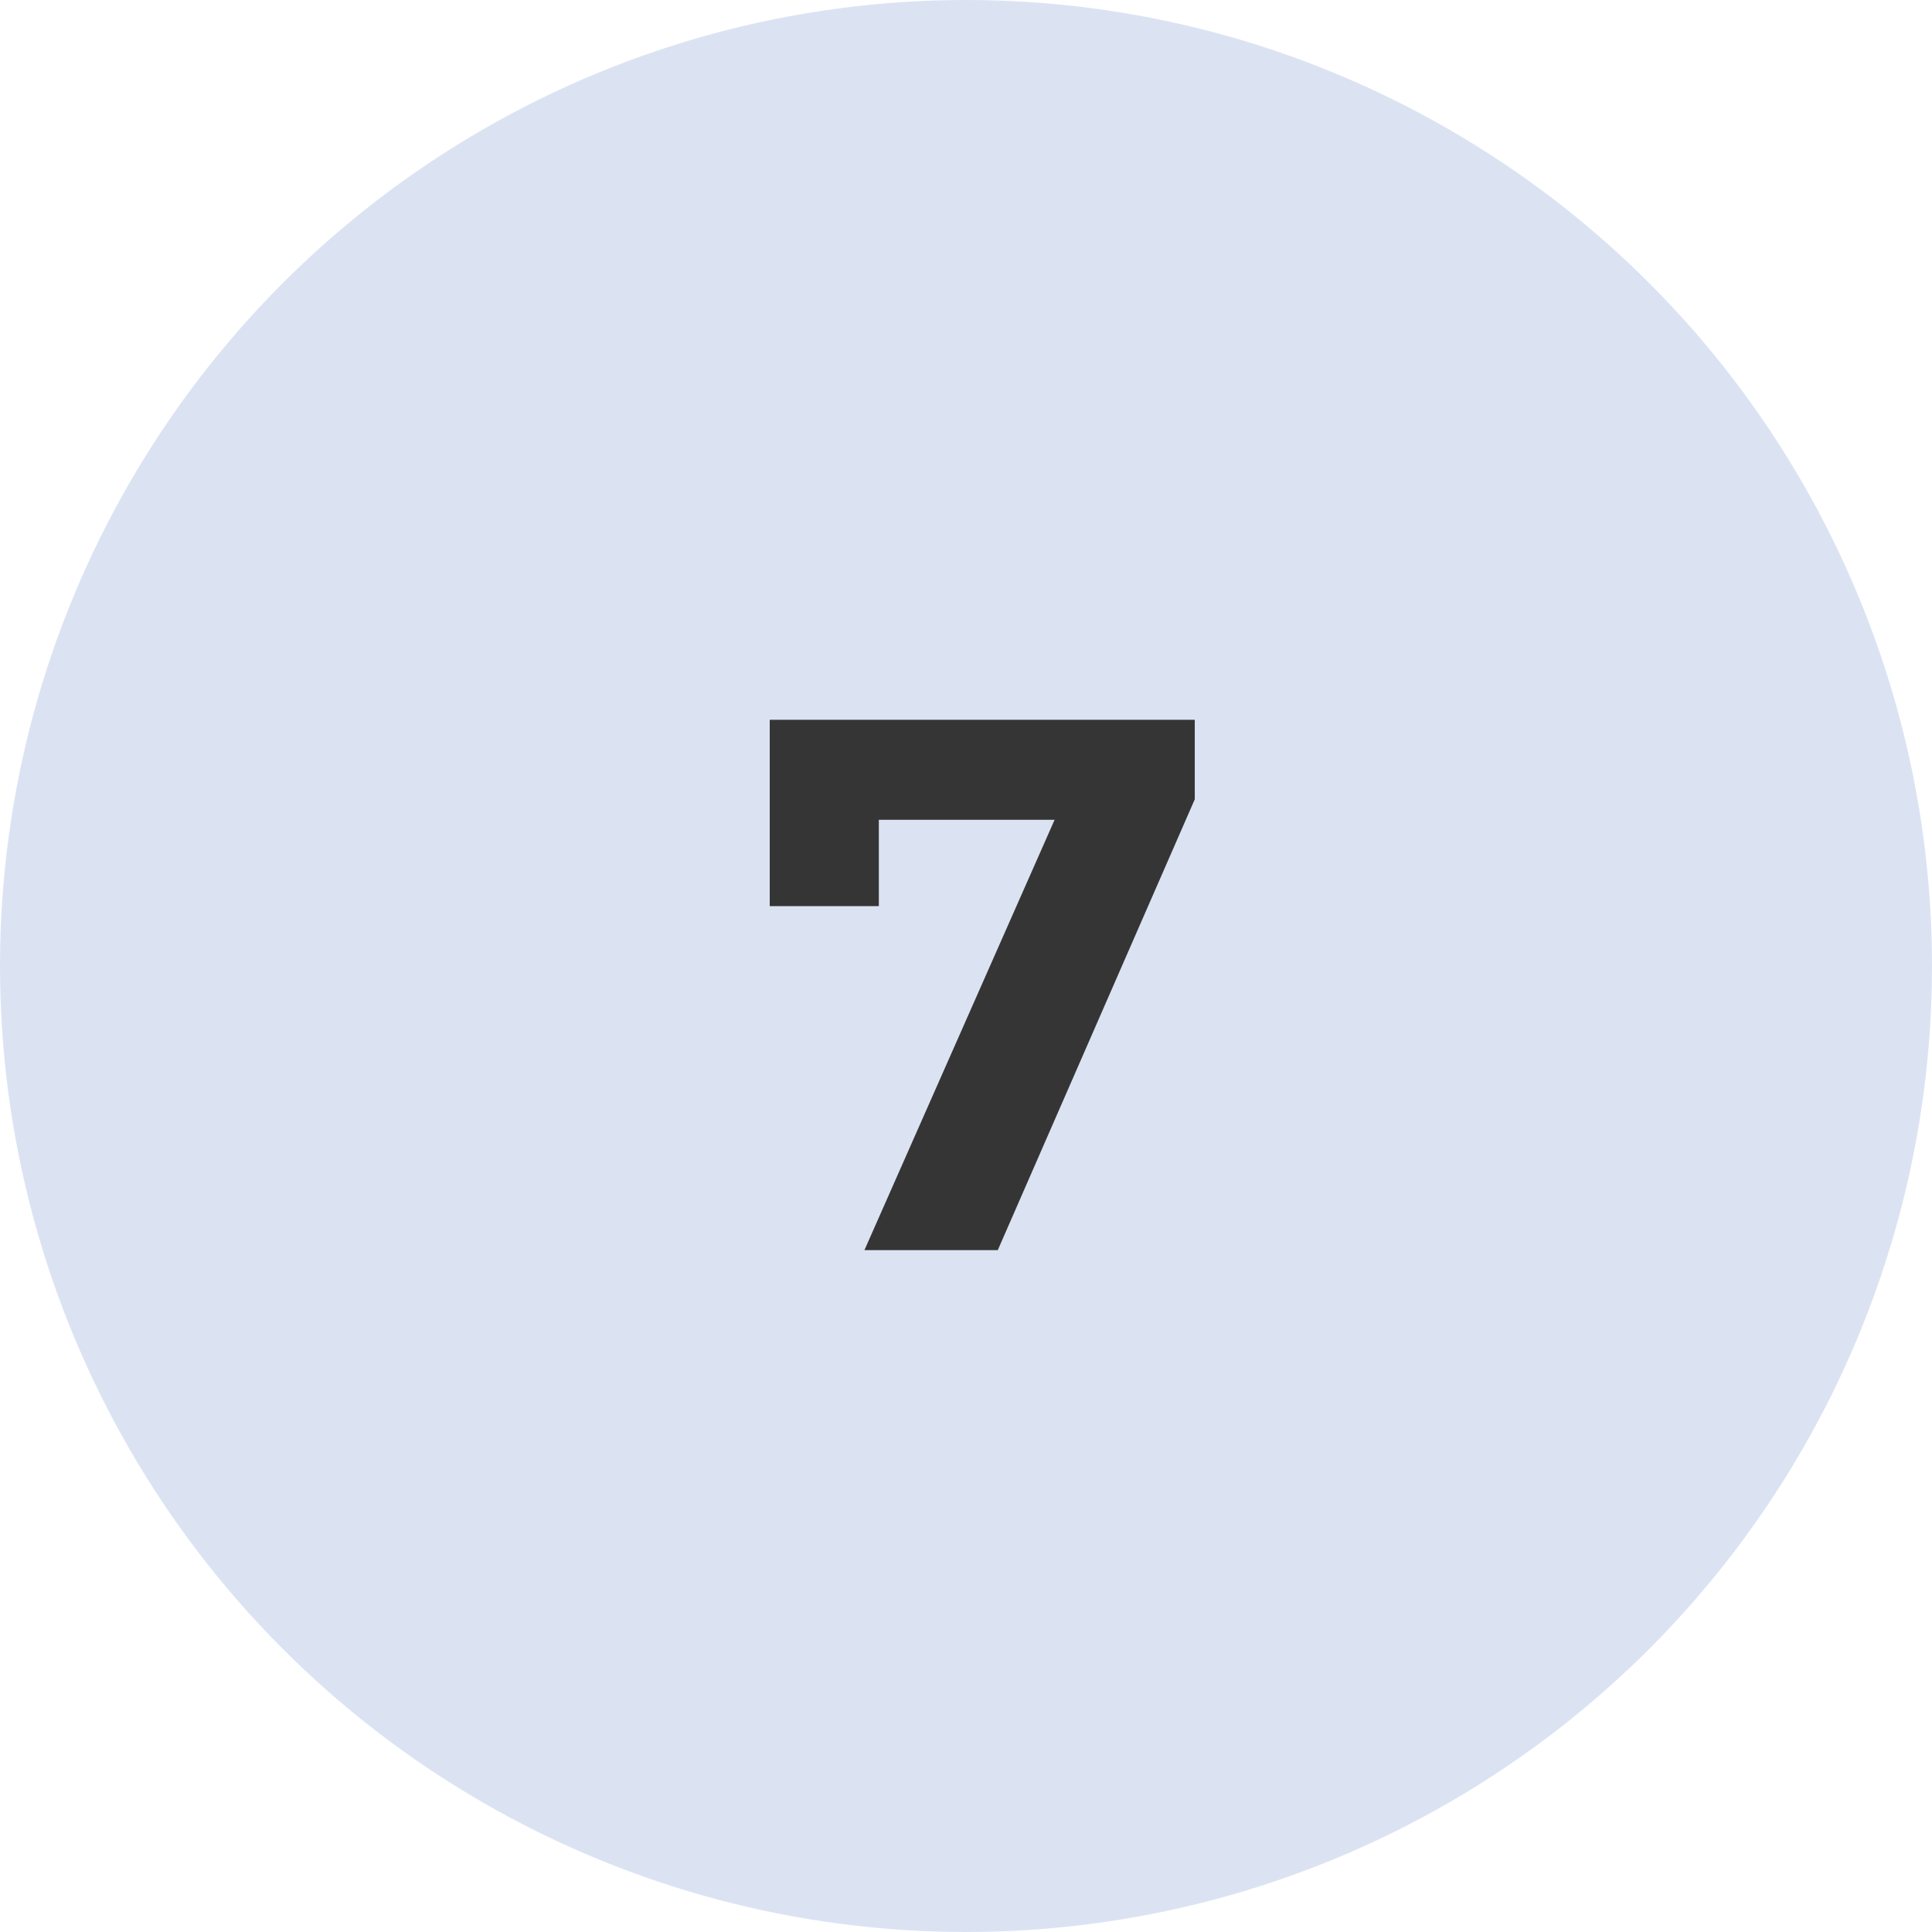 <svg width="51" height="51" viewBox="0 0 51 51" fill="none" xmlns="http://www.w3.org/2000/svg">
<circle cx="25.5" cy="25.5" r="25.5" fill="#DBE3F3"/>
<path d="M20.319 19V23.92H23.199V21.64H27.839L22.819 33H26.339L31.539 21.1V19H20.319Z" fill="#353535"/>
</svg>

